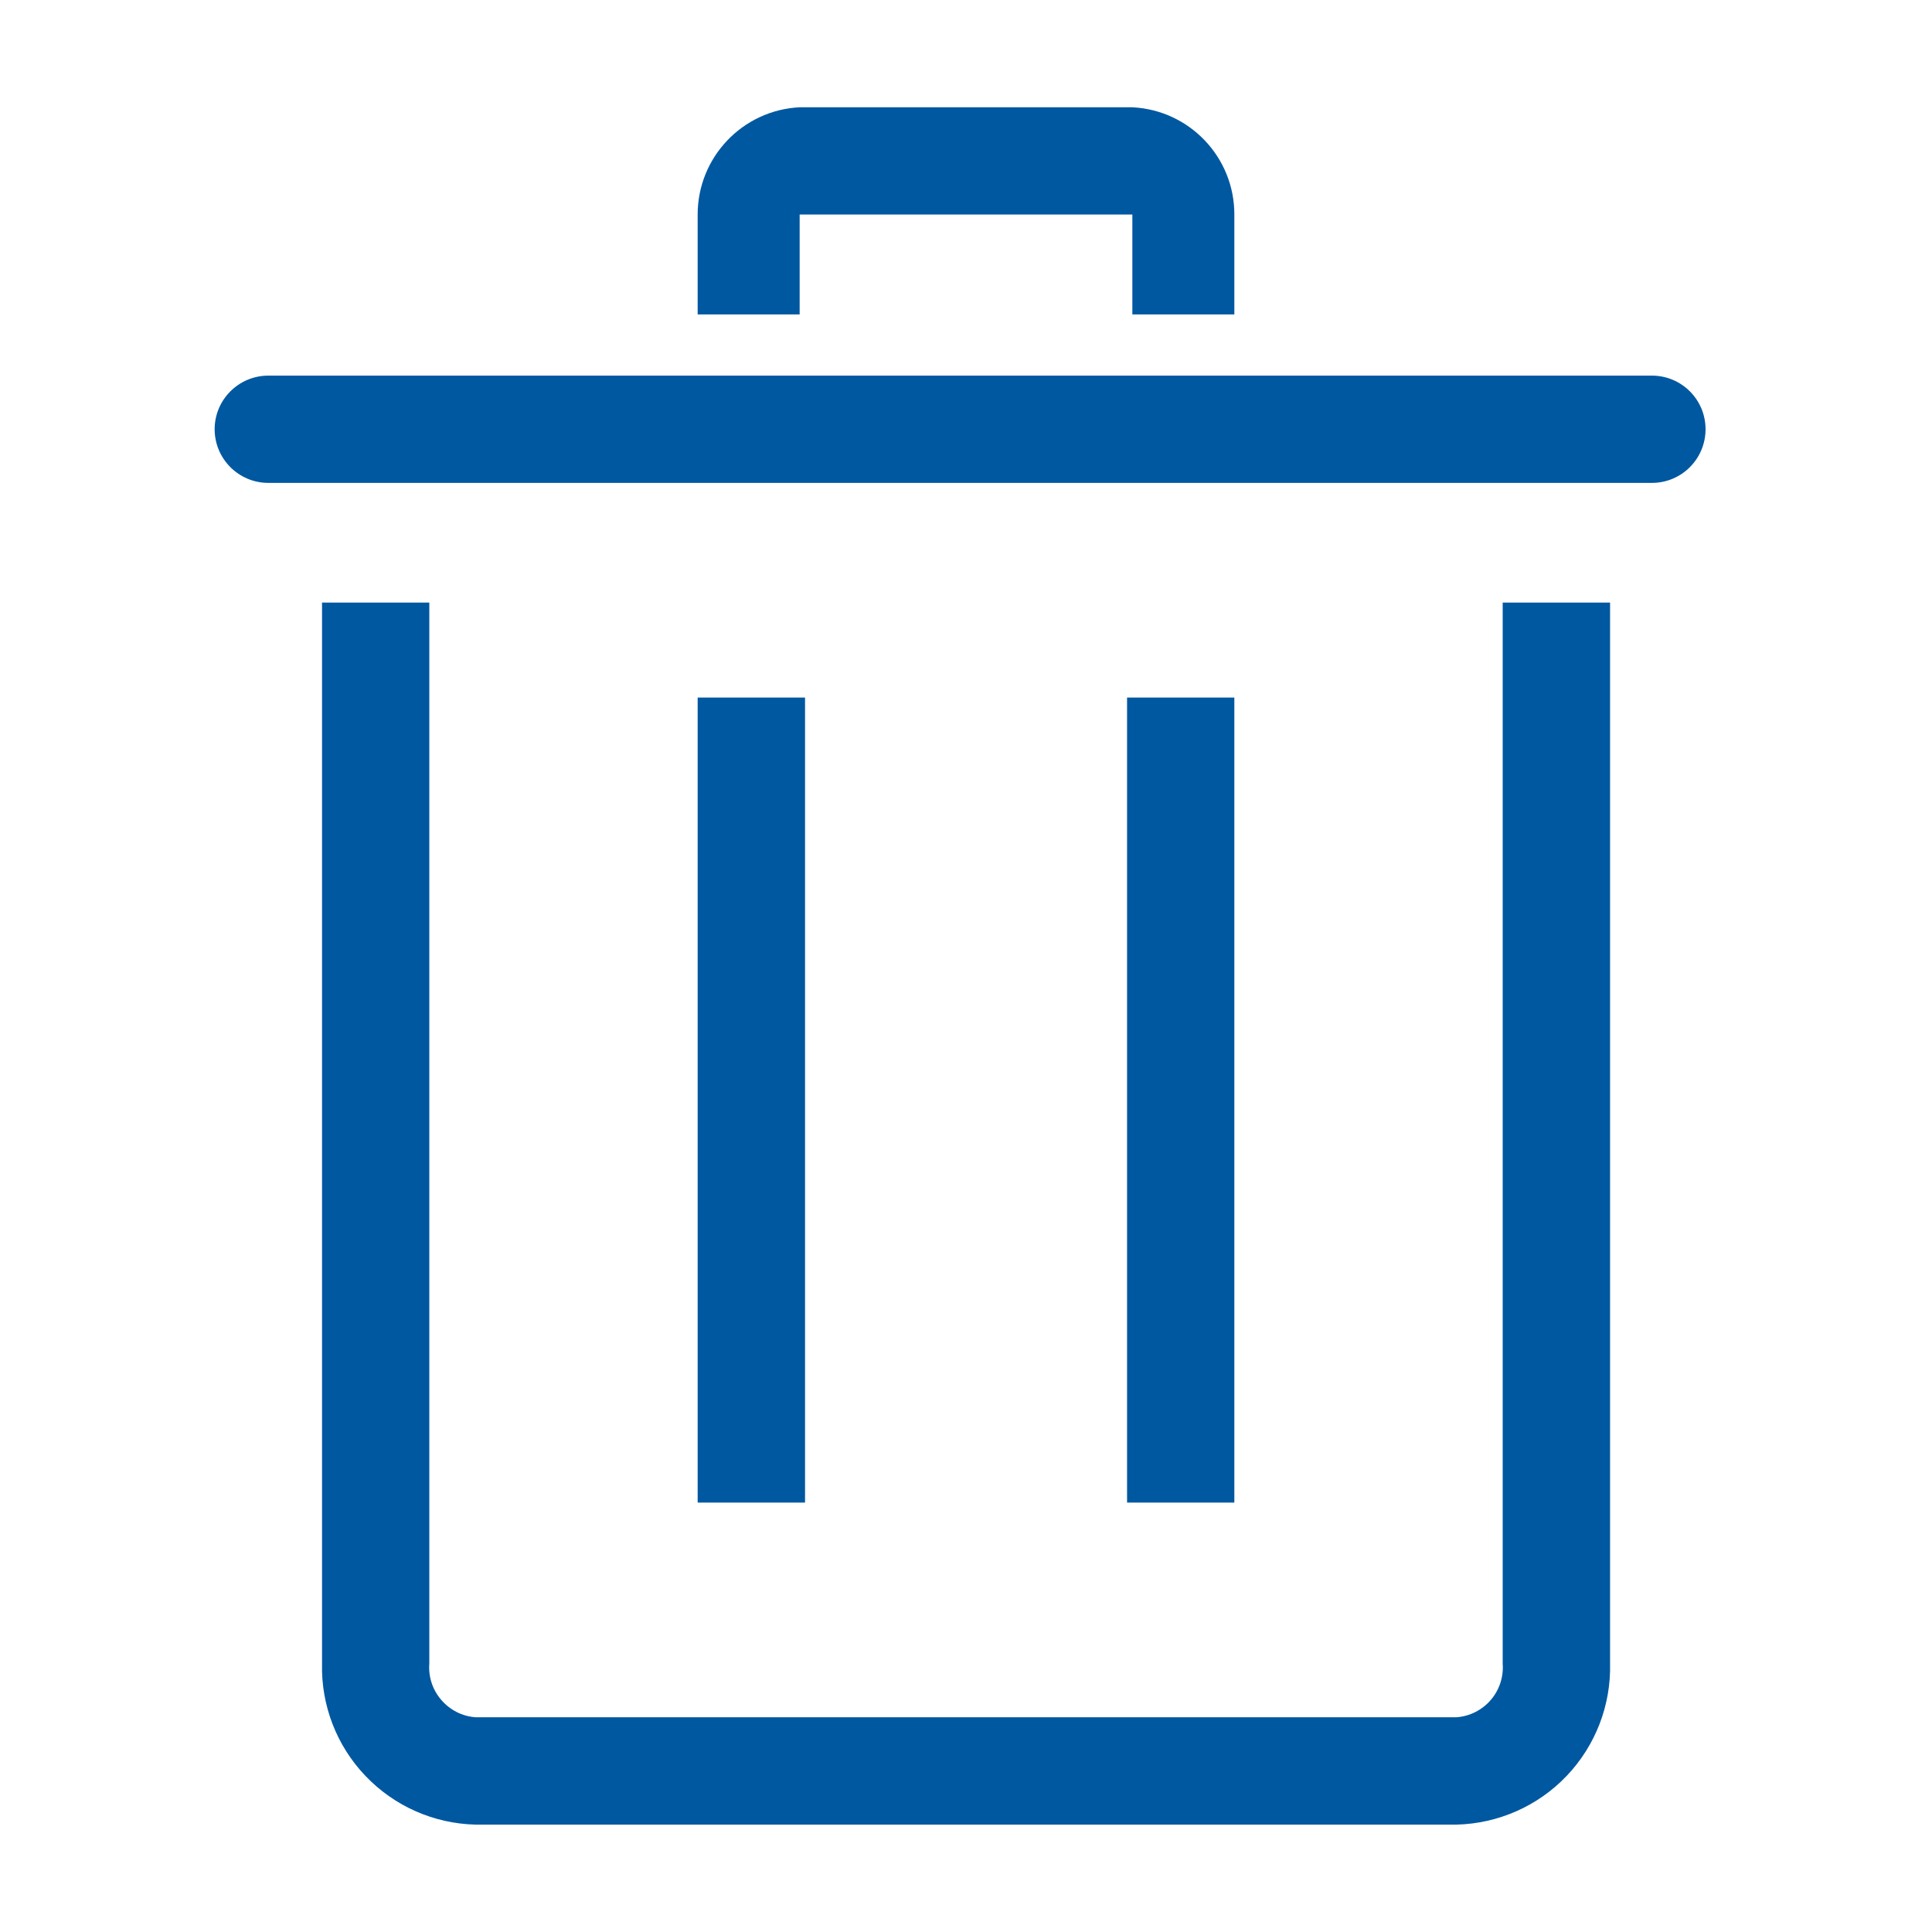 <svg width="19" height="19" viewBox="0 0 19 19" fill="none" xmlns="http://www.w3.org/2000/svg">
<path d="M12.139 3.092H11.136V2.11H7.864V3.092H6.861V2.11C6.861 1.547 7.302 1.083 7.864 1.055H11.136C11.699 1.083 12.14 1.547 12.139 2.11V3.092Z" fill="#0058A1"/>
<path d="M6.861 6.86H7.917V14.777H6.861V6.86Z" fill="#0058A1"/>
<path d="M12.139 6.86H11.084V14.777H12.139V6.86Z" fill="#0058A1"/>
<path d="M16.245 4.749H2.639C2.348 4.749 2.111 4.513 2.111 4.221C2.111 3.93 2.348 3.694 2.639 3.694H16.245C16.537 3.694 16.773 3.93 16.773 4.221C16.773 4.513 16.537 4.749 16.245 4.749Z" fill="#0058A1"/>
<path d="M4.676 17.944H14.324C14.734 17.934 15.124 17.762 15.407 17.465C15.69 17.168 15.844 16.77 15.834 16.36V5.926H14.778V16.36C14.788 16.491 14.746 16.619 14.661 16.718C14.576 16.817 14.454 16.879 14.324 16.888H4.676C4.546 16.879 4.425 16.817 4.34 16.718C4.254 16.619 4.212 16.491 4.222 16.36V5.926H3.167V16.36C3.157 16.77 3.31 17.168 3.594 17.465C3.877 17.762 4.266 17.934 4.676 17.944Z" fill="#0058A1"/>
</svg>
